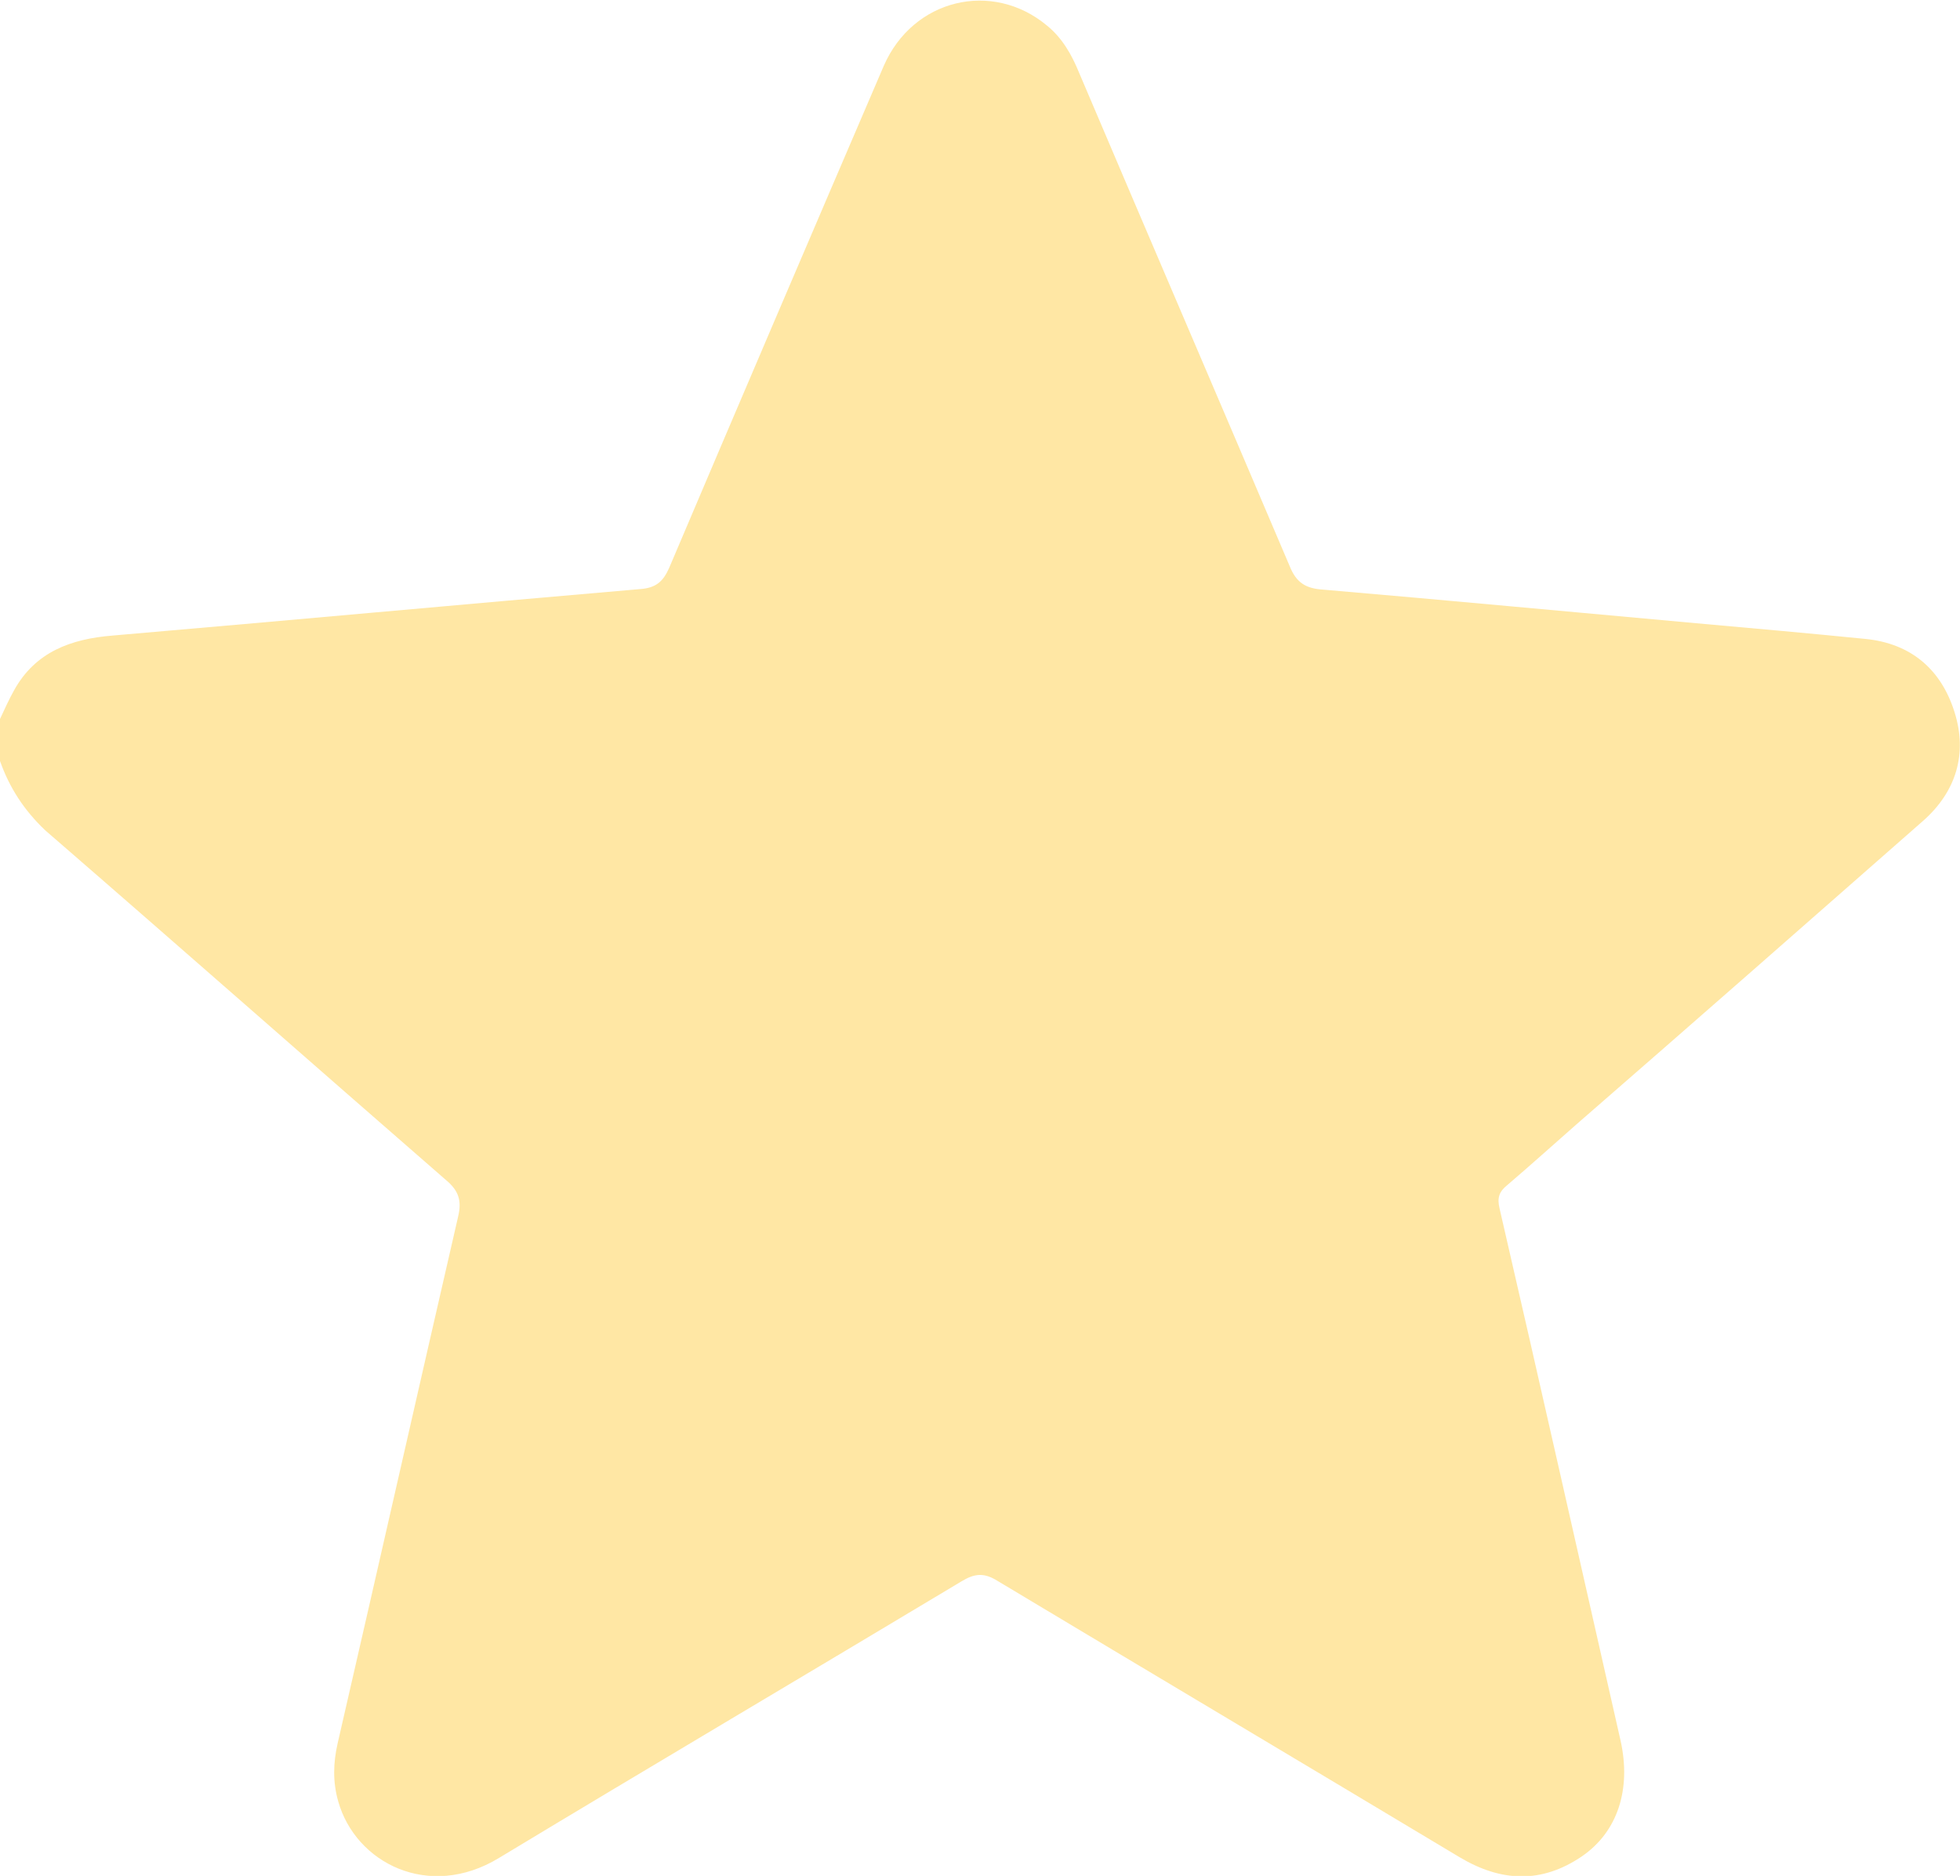 <?xml version="1.0" encoding="utf-8"?>
<!-- Generator: Adobe Illustrator 26.0.1, SVG Export Plug-In . SVG Version: 6.00 Build 0)  -->
<svg version="1.1" id="圖層_1" xmlns="http://www.w3.org/2000/svg" xmlns:xlink="http://www.w3.org/1999/xlink" x="0px" y="0px"
	 viewBox="0 0 35 33.5" style="enable-background:new 0 0 35 33.5;" xml:space="preserve">
<style type="text/css">
	.st0{fill:#FFE7A4;}
</style>
<g>
	<path class="st0" d="M0,12.84c0.08-0.17,0.16-0.35,0.25-0.51c0.38-0.69,1.02-0.92,1.76-0.98c3.14-0.27,6.28-0.56,9.42-0.83
		c0.28-0.02,0.41-0.13,0.52-0.38c1.27-2.99,2.55-5.98,3.83-8.96c0.52-1.2,1.94-1.54,2.92-0.72c0.27,0.22,0.44,0.52,0.57,0.84
		c1.25,2.94,2.51,5.87,3.76,8.81c0.12,0.3,0.29,0.4,0.6,0.42c2.22,0.19,4.44,0.4,6.66,0.6c1.01,0.09,2.02,0.18,3.02,0.28
		c0.81,0.08,1.35,0.54,1.59,1.3c0.24,0.75,0.03,1.43-0.56,1.95c-2.06,1.81-4.12,3.62-6.19,5.42c-0.41,0.36-0.82,0.73-1.23,1.08
		c-0.15,0.12-0.19,0.23-0.14,0.43c0.73,3.16,1.44,6.33,2.16,9.5c0.19,0.86-0.05,1.62-0.69,2.06c-0.72,0.49-1.44,0.46-2.18,0.02
		c-2.75-1.65-5.51-3.29-8.26-4.94c-0.24-0.15-0.41-0.13-0.64,0.01c-2.75,1.65-5.51,3.28-8.26,4.94c-1.25,0.76-2.56,0.09-2.87-1.01
		c-0.1-0.35-0.09-0.69-0.01-1.04c0.72-3.13,1.43-6.27,2.15-9.4c0.07-0.29,0.01-0.47-0.22-0.66c-2.39-2.08-4.76-4.17-7.15-6.24
		C0.43,14.47,0.17,14.07,0,13.59C0,13.34,0,13.09,0,12.84z"/>
</g>
</svg>
